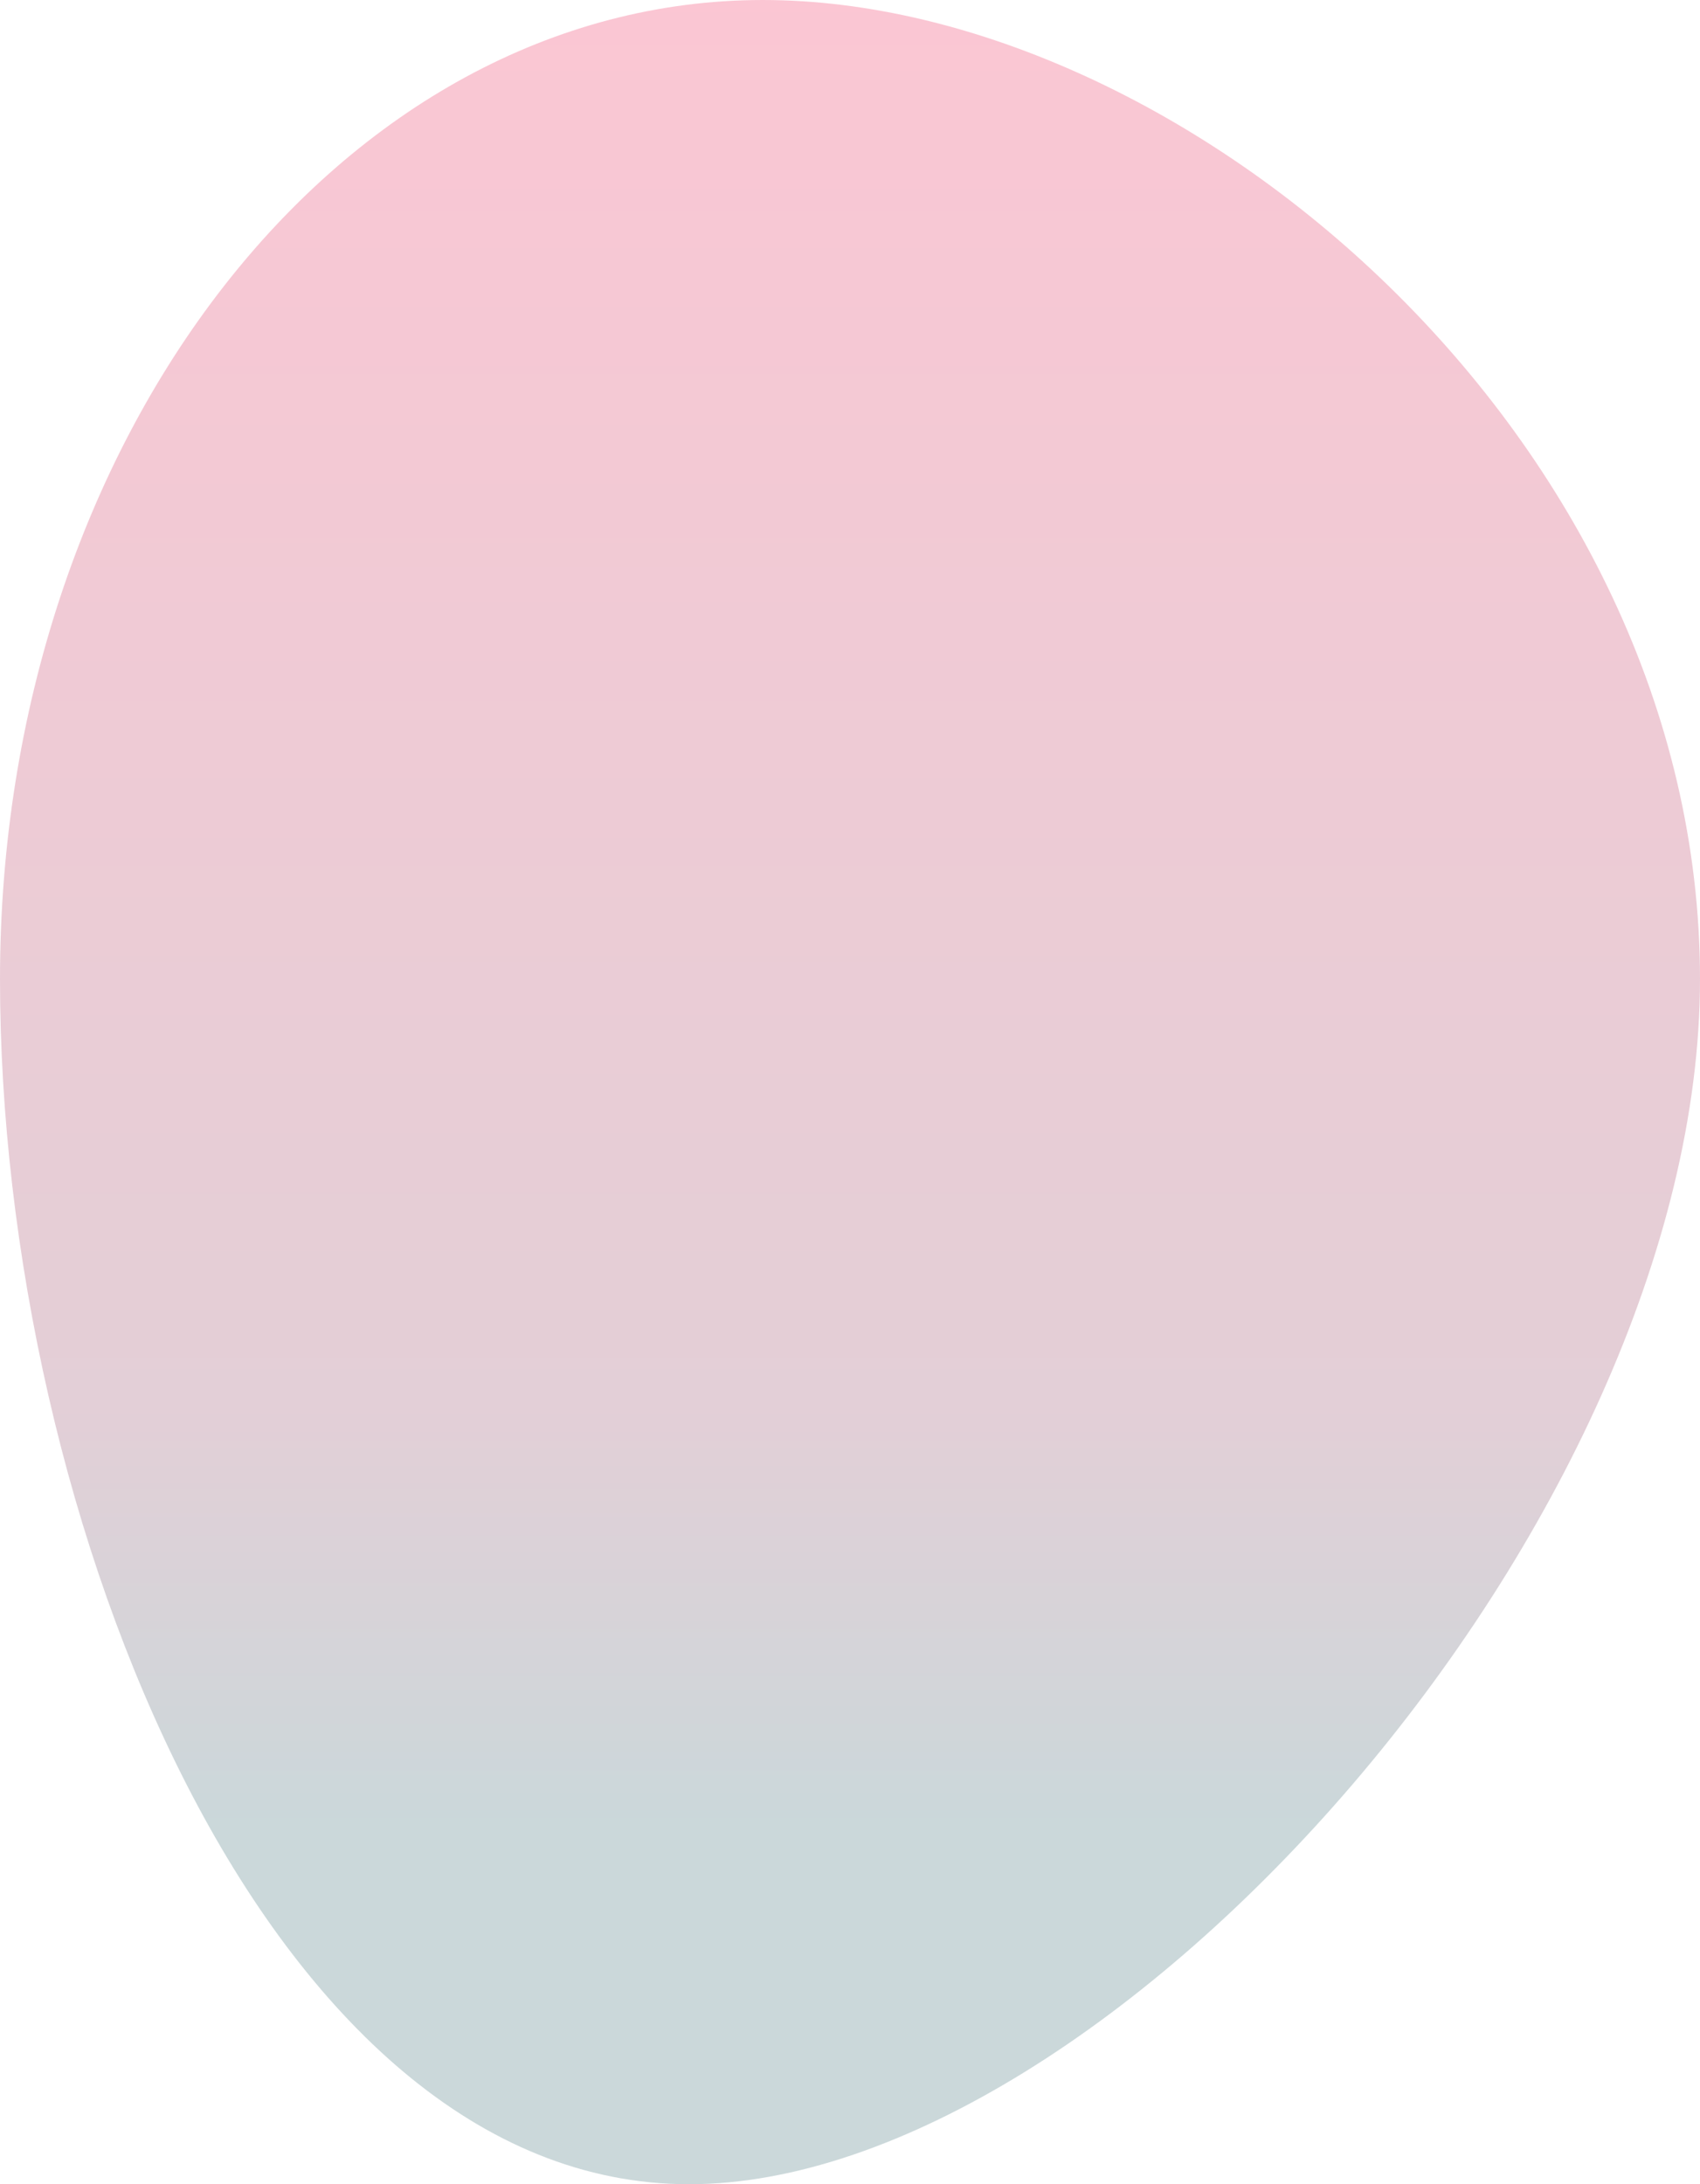 <svg width="970" height="1246" viewBox="0 0 970 1246" fill="none" xmlns="http://www.w3.org/2000/svg" xmlns:xlink="http://www.w3.org/1999/xlink">
<g filter="url(#filter110_2159)">
<path d="M970,558.508C970,866.962 633.542,1246 393.148,1246C152.755,1246 0,866.962 0,558.508C0,250.052 194.878,0 435.272,0C675.666,0 970,250.052 970,558.508Z" fill="url(#pf_0_110_2159)"/>
</g>
<defs>
<filter id="filter110_2159" x="-100" y="-100" width="685" height="823" filterUnits="userSpaceOnUse" color-interpolation-filters="sRGB">
<feFlood flood-opacity="0" result="BackgroundImageFix"/>
<feBlend mode="normal" in="SourceGraphic" in2="BackgroundImageFix" result="shape"/>
<feGaussianBlur stdDeviation="50" result="0foregroundblur"/>
</filter>
<linearGradient id="pf_0_110_2159" x1="551.11" y1="-78.681" x2="551.11" y2="1038.333" gradientUnits="userSpaceOnUse">
<stop stop-color="#F80640" stop-opacity="0.23"/>
<stop offset="0.79" stop-color="#862F51" stop-opacity="0.23"/>
<stop offset="1" stop-color="#1E5560" stop-opacity="0.23"/>
</linearGradient>
</defs>
</svg>
